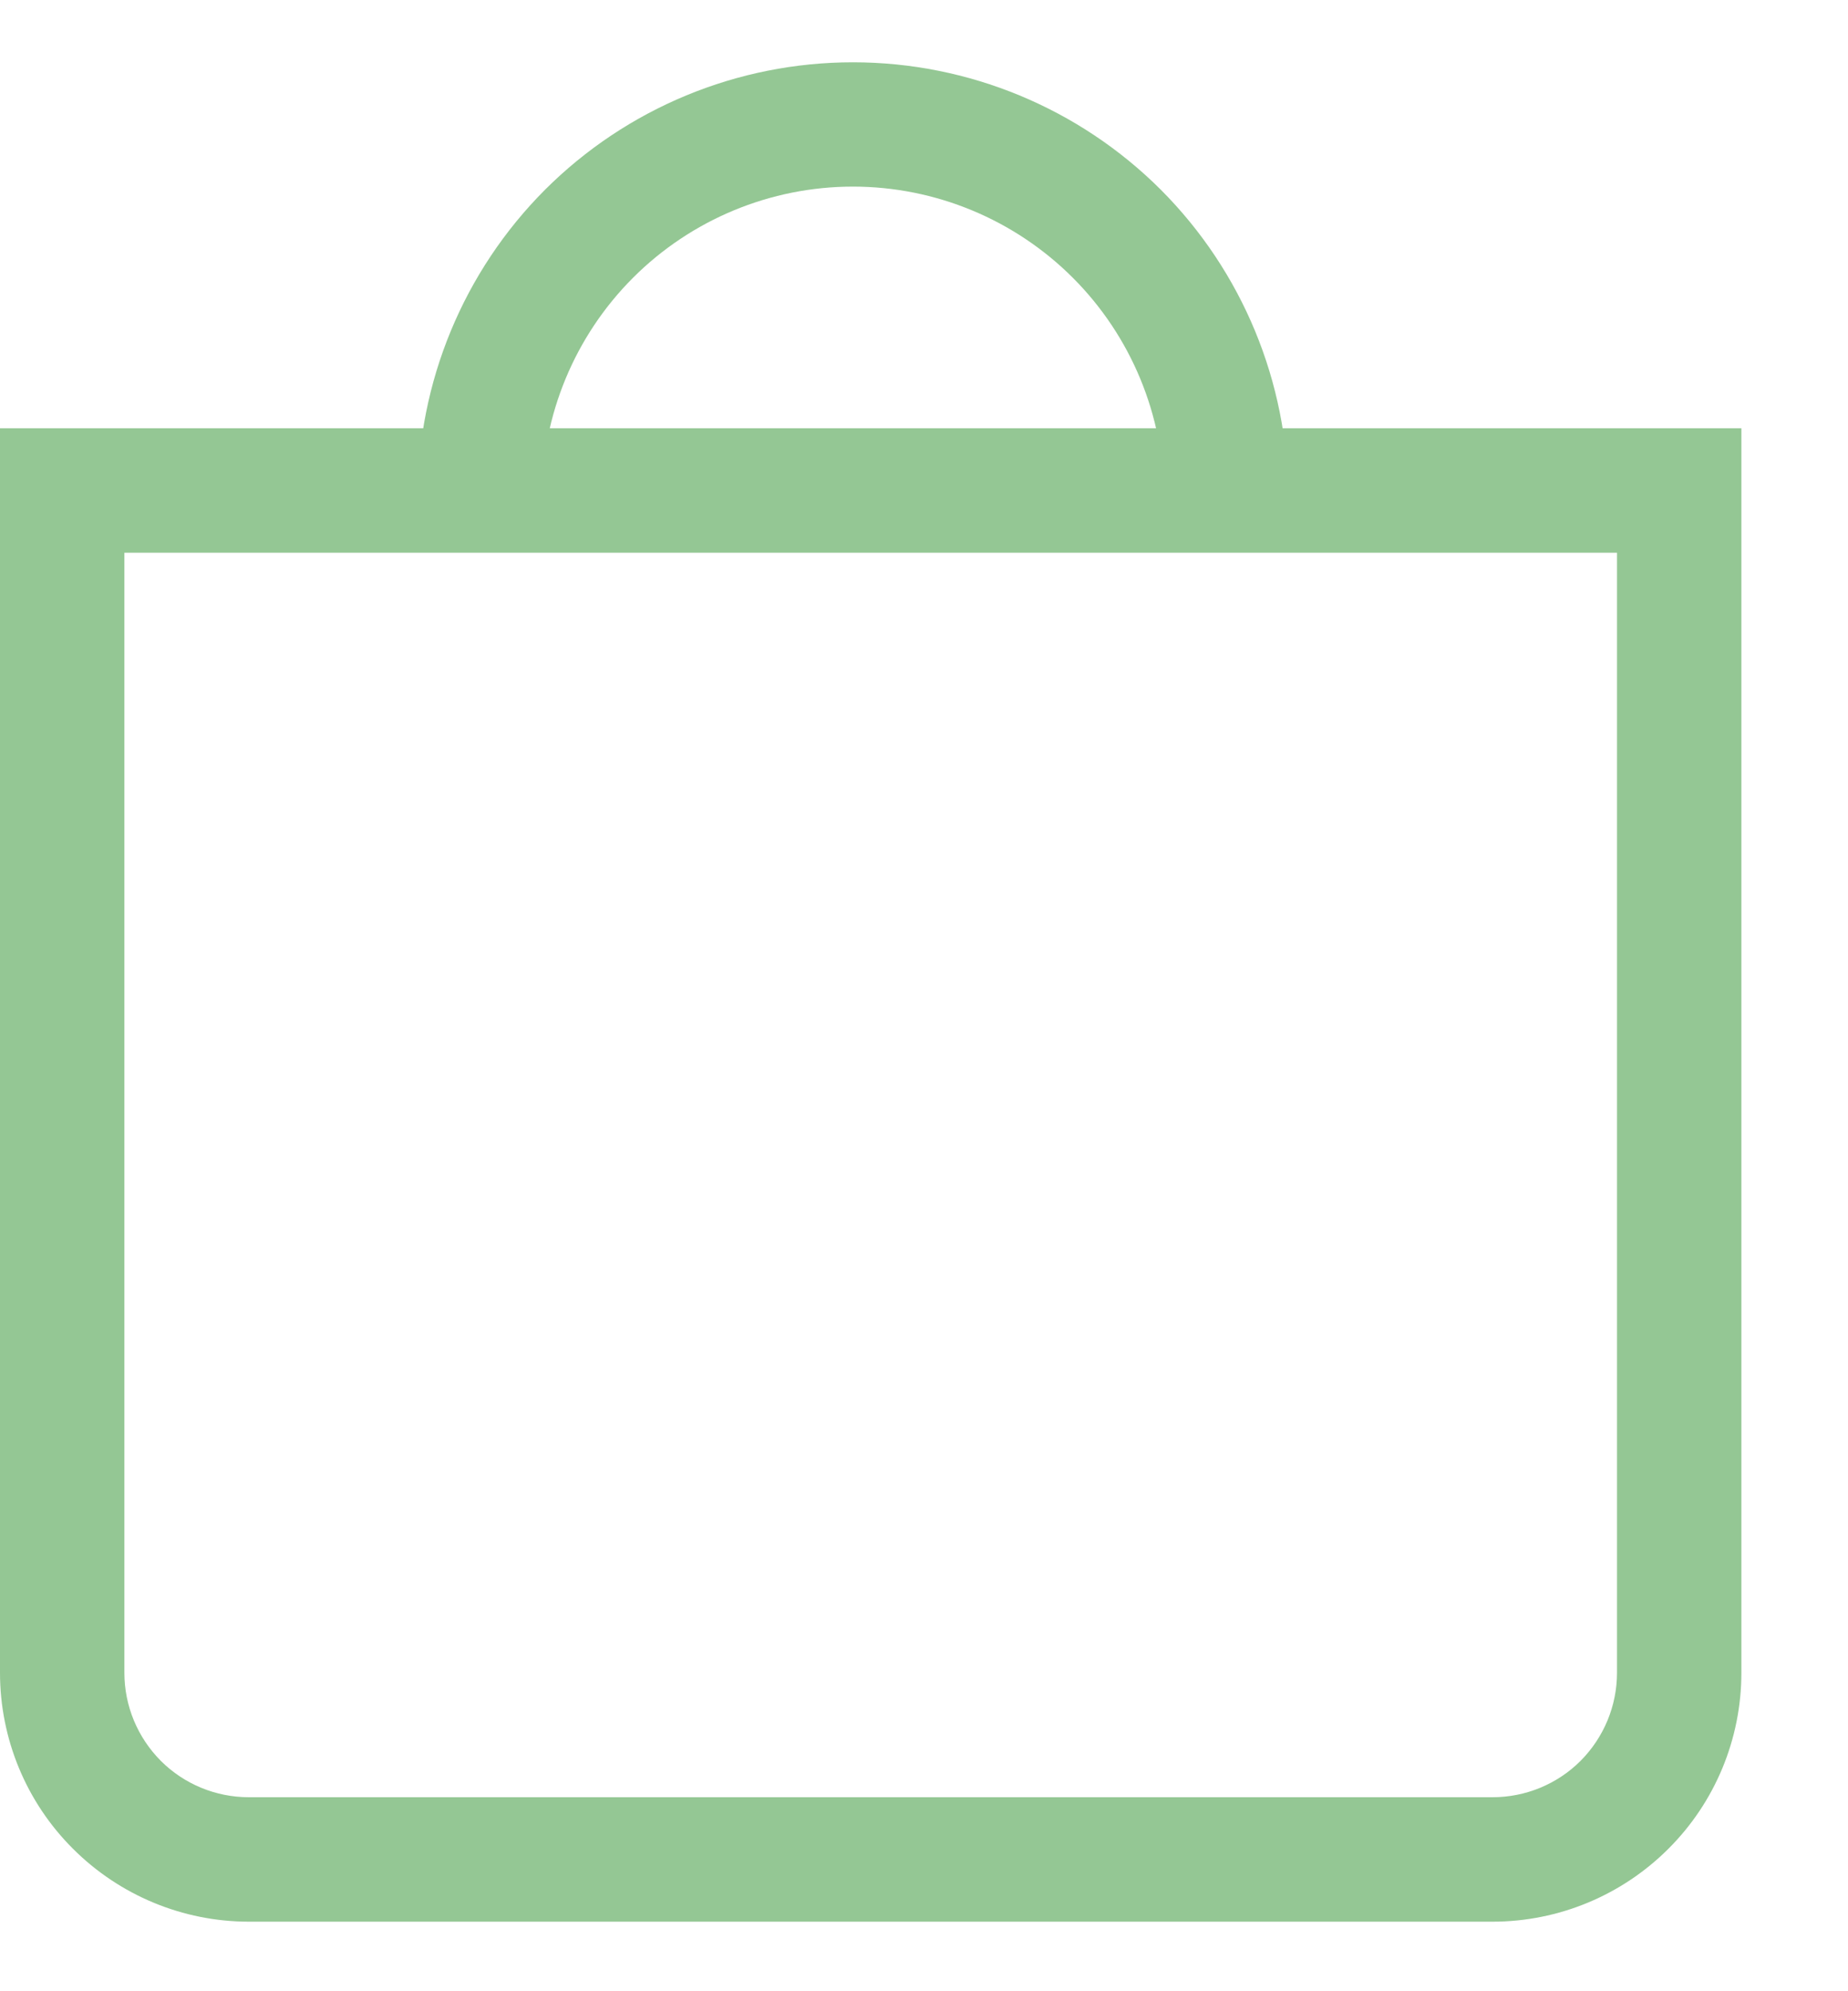 <svg width="13" height="14" viewBox="0 0 13 14" fill="none" xmlns="http://www.w3.org/2000/svg">
<path fill-rule="evenodd" clip-rule="evenodd" d="M11.375 3.886H0.875V11.761C0.875 11.993 0.967 12.215 1.131 12.38C1.295 12.544 1.518 12.636 1.75 12.636H10.5C10.732 12.636 10.955 12.544 11.119 12.38C11.283 12.215 11.375 11.993 11.375 11.761V3.886ZM0 3.011V11.761C0 12.225 0.184 12.67 0.513 12.998C0.841 13.326 1.286 13.511 1.75 13.511H10.5C10.964 13.511 11.409 13.326 11.737 12.998C12.066 12.67 12.25 12.225 12.25 11.761V3.011H0Z" fill="#94C794"/>
<path d="M6 1.312C5.42 1.312 4.863 1.543 4.453 1.953C4.043 2.363 3.812 2.92 3.812 3.5H2.938C2.938 2.688 3.26 1.909 3.834 1.334C4.409 0.76 5.188 0.438 6 0.438C6.812 0.438 7.591 0.76 8.166 1.334C8.74 1.909 9.062 2.688 9.062 3.5H8.188C8.188 2.92 7.957 2.363 7.547 1.953C7.137 1.543 6.58 1.312 6 1.312Z" fill="#94C794"/>
</svg>
